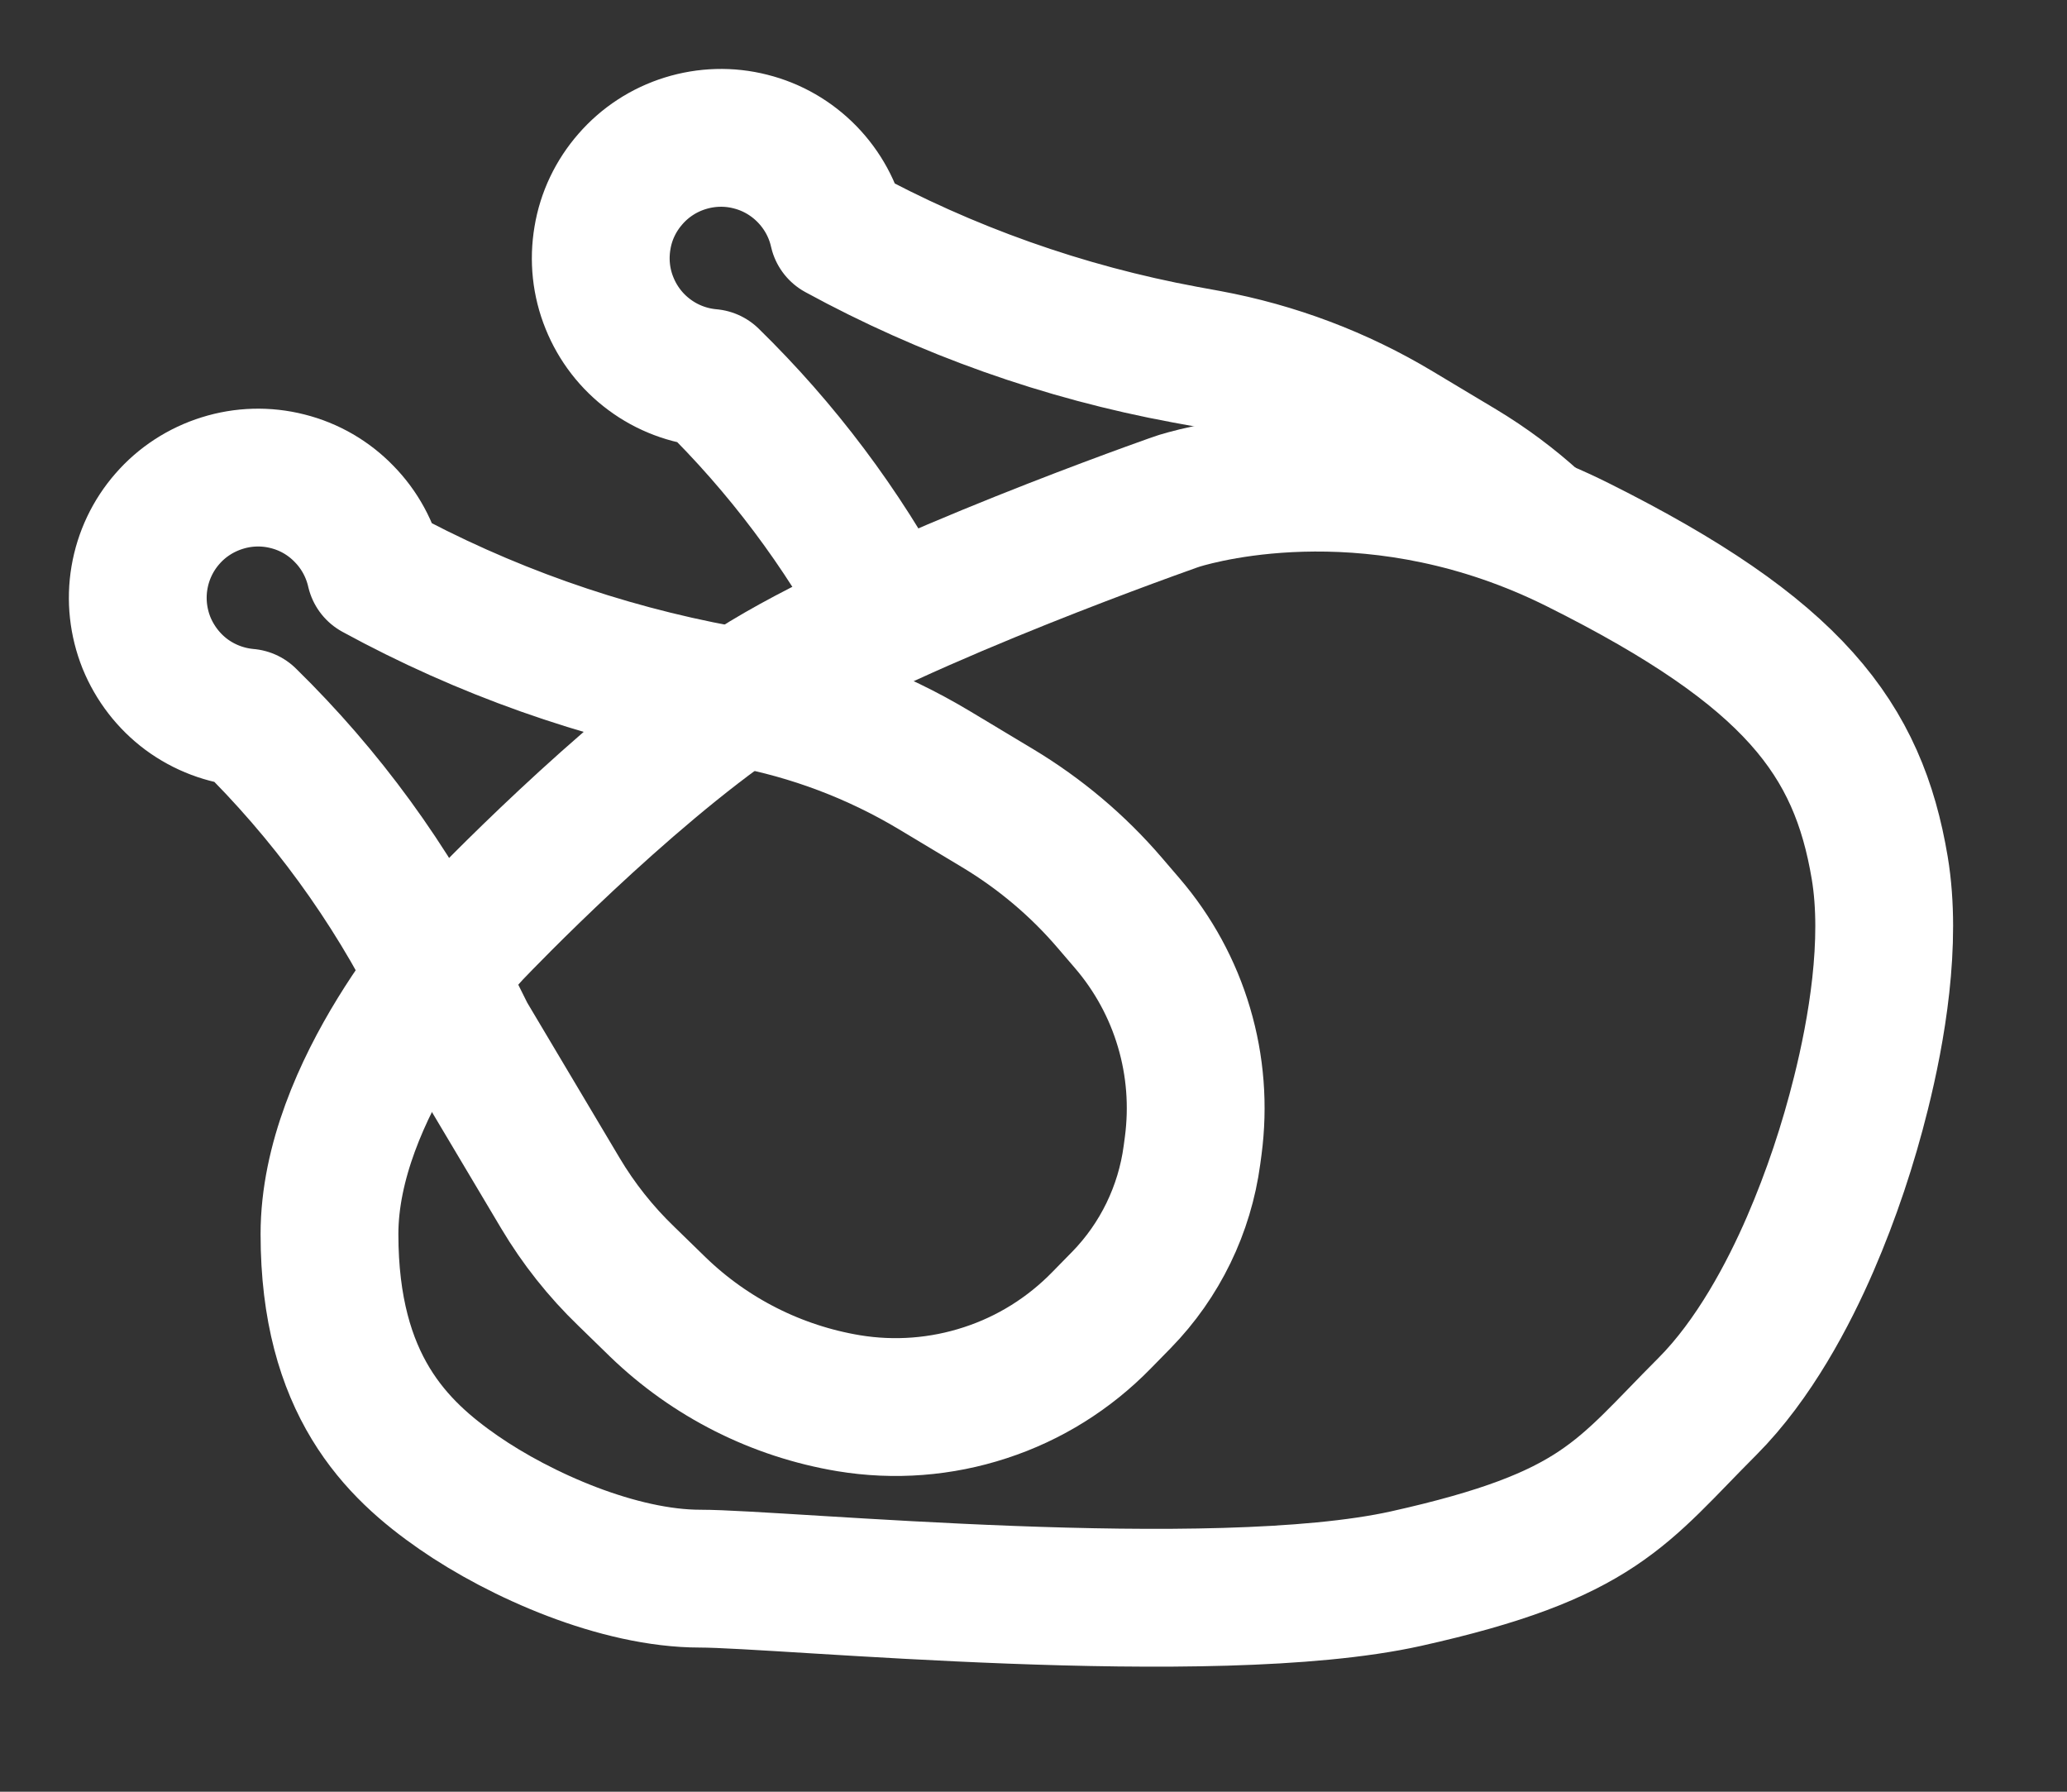 <svg width="15" height="13" viewBox="0 0 15 13" fill="none" xmlns="http://www.w3.org/2000/svg">
<rect x="0" y="0" width="15" height="13" fill="#333333" stroke="none"/>
<g id="Group">
<path id="Vector" d="M11.134 3.797C10.97 3.647 10.791 3.514 10.6 3.399L10.141 3.124C9.717 2.869 9.25 2.693 8.763 2.603L8.599 2.573C7.718 2.41 6.869 2.109 6.083 1.68C6.048 1.523 5.969 1.379 5.857 1.264C5.744 1.148 5.602 1.066 5.446 1.027C5.29 0.987 5.126 0.992 4.972 1.04C4.818 1.088 4.681 1.177 4.575 1.299C4.469 1.42 4.398 1.568 4.372 1.727C4.345 1.886 4.362 2.049 4.423 2.199C4.483 2.348 4.583 2.478 4.713 2.574C4.842 2.67 4.996 2.728 5.156 2.742C5.674 3.248 6.111 3.83 6.453 4.468" stroke="white" stroke-linecap="round" stroke-linejoin="round"/>
<path id="Vector_2" d="M3.424 6.772C3.342 6.86 2.391 7.907 2.391 8.954C2.391 10.047 2.877 10.516 3.328 10.829C3.779 11.141 4.491 11.454 5.081 11.454C5.672 11.454 8.797 11.766 10.203 11.454C11.609 11.141 11.766 10.829 12.391 10.204C12.728 9.866 12.979 9.39 13.137 9.025C13.29 8.671 13.412 8.305 13.505 7.931C13.617 7.482 13.731 6.838 13.641 6.297C13.484 5.36 13.016 4.735 11.453 3.954C10.014 3.234 8.751 3.575 8.56 3.633C8.543 3.639 8.526 3.644 8.51 3.65C8.26 3.739 6.239 4.461 5.382 5.047C4.506 5.645 3.518 6.673 3.435 6.76C3.432 6.764 3.428 6.768 3.424 6.772V6.772Z" stroke="white" stroke-linecap="round" stroke-linejoin="round"/>
<path id="Vector_3" d="M1.797 5.207C1.637 5.193 1.483 5.135 1.353 5.039C1.224 4.943 1.124 4.813 1.063 4.664C1.003 4.514 0.985 4.351 1.012 4.192C1.039 4.033 1.109 3.885 1.215 3.764C1.321 3.642 1.459 3.553 1.613 3.505C1.766 3.457 1.93 3.452 2.087 3.492C2.243 3.531 2.385 3.613 2.497 3.729C2.61 3.844 2.688 3.988 2.724 4.145C3.51 4.574 4.359 4.875 5.24 5.037L5.403 5.068C5.89 5.158 6.357 5.334 6.782 5.589L7.24 5.864C7.546 6.048 7.821 6.279 8.053 6.55L8.18 6.698C8.369 6.918 8.51 7.176 8.592 7.454C8.675 7.733 8.697 8.025 8.659 8.313L8.65 8.38C8.597 8.776 8.418 9.145 8.139 9.431L7.994 9.579C7.759 9.82 7.47 10.001 7.15 10.105C6.83 10.21 6.49 10.236 6.158 10.181C5.637 10.094 5.155 9.851 4.775 9.484L4.545 9.26C4.359 9.081 4.198 8.878 4.066 8.656L3.387 7.515L3.189 7.118C2.835 6.407 2.364 5.762 1.797 5.207V5.207Z" stroke="white" stroke-linecap="round" stroke-linejoin="round"/>
</g>
</svg>
